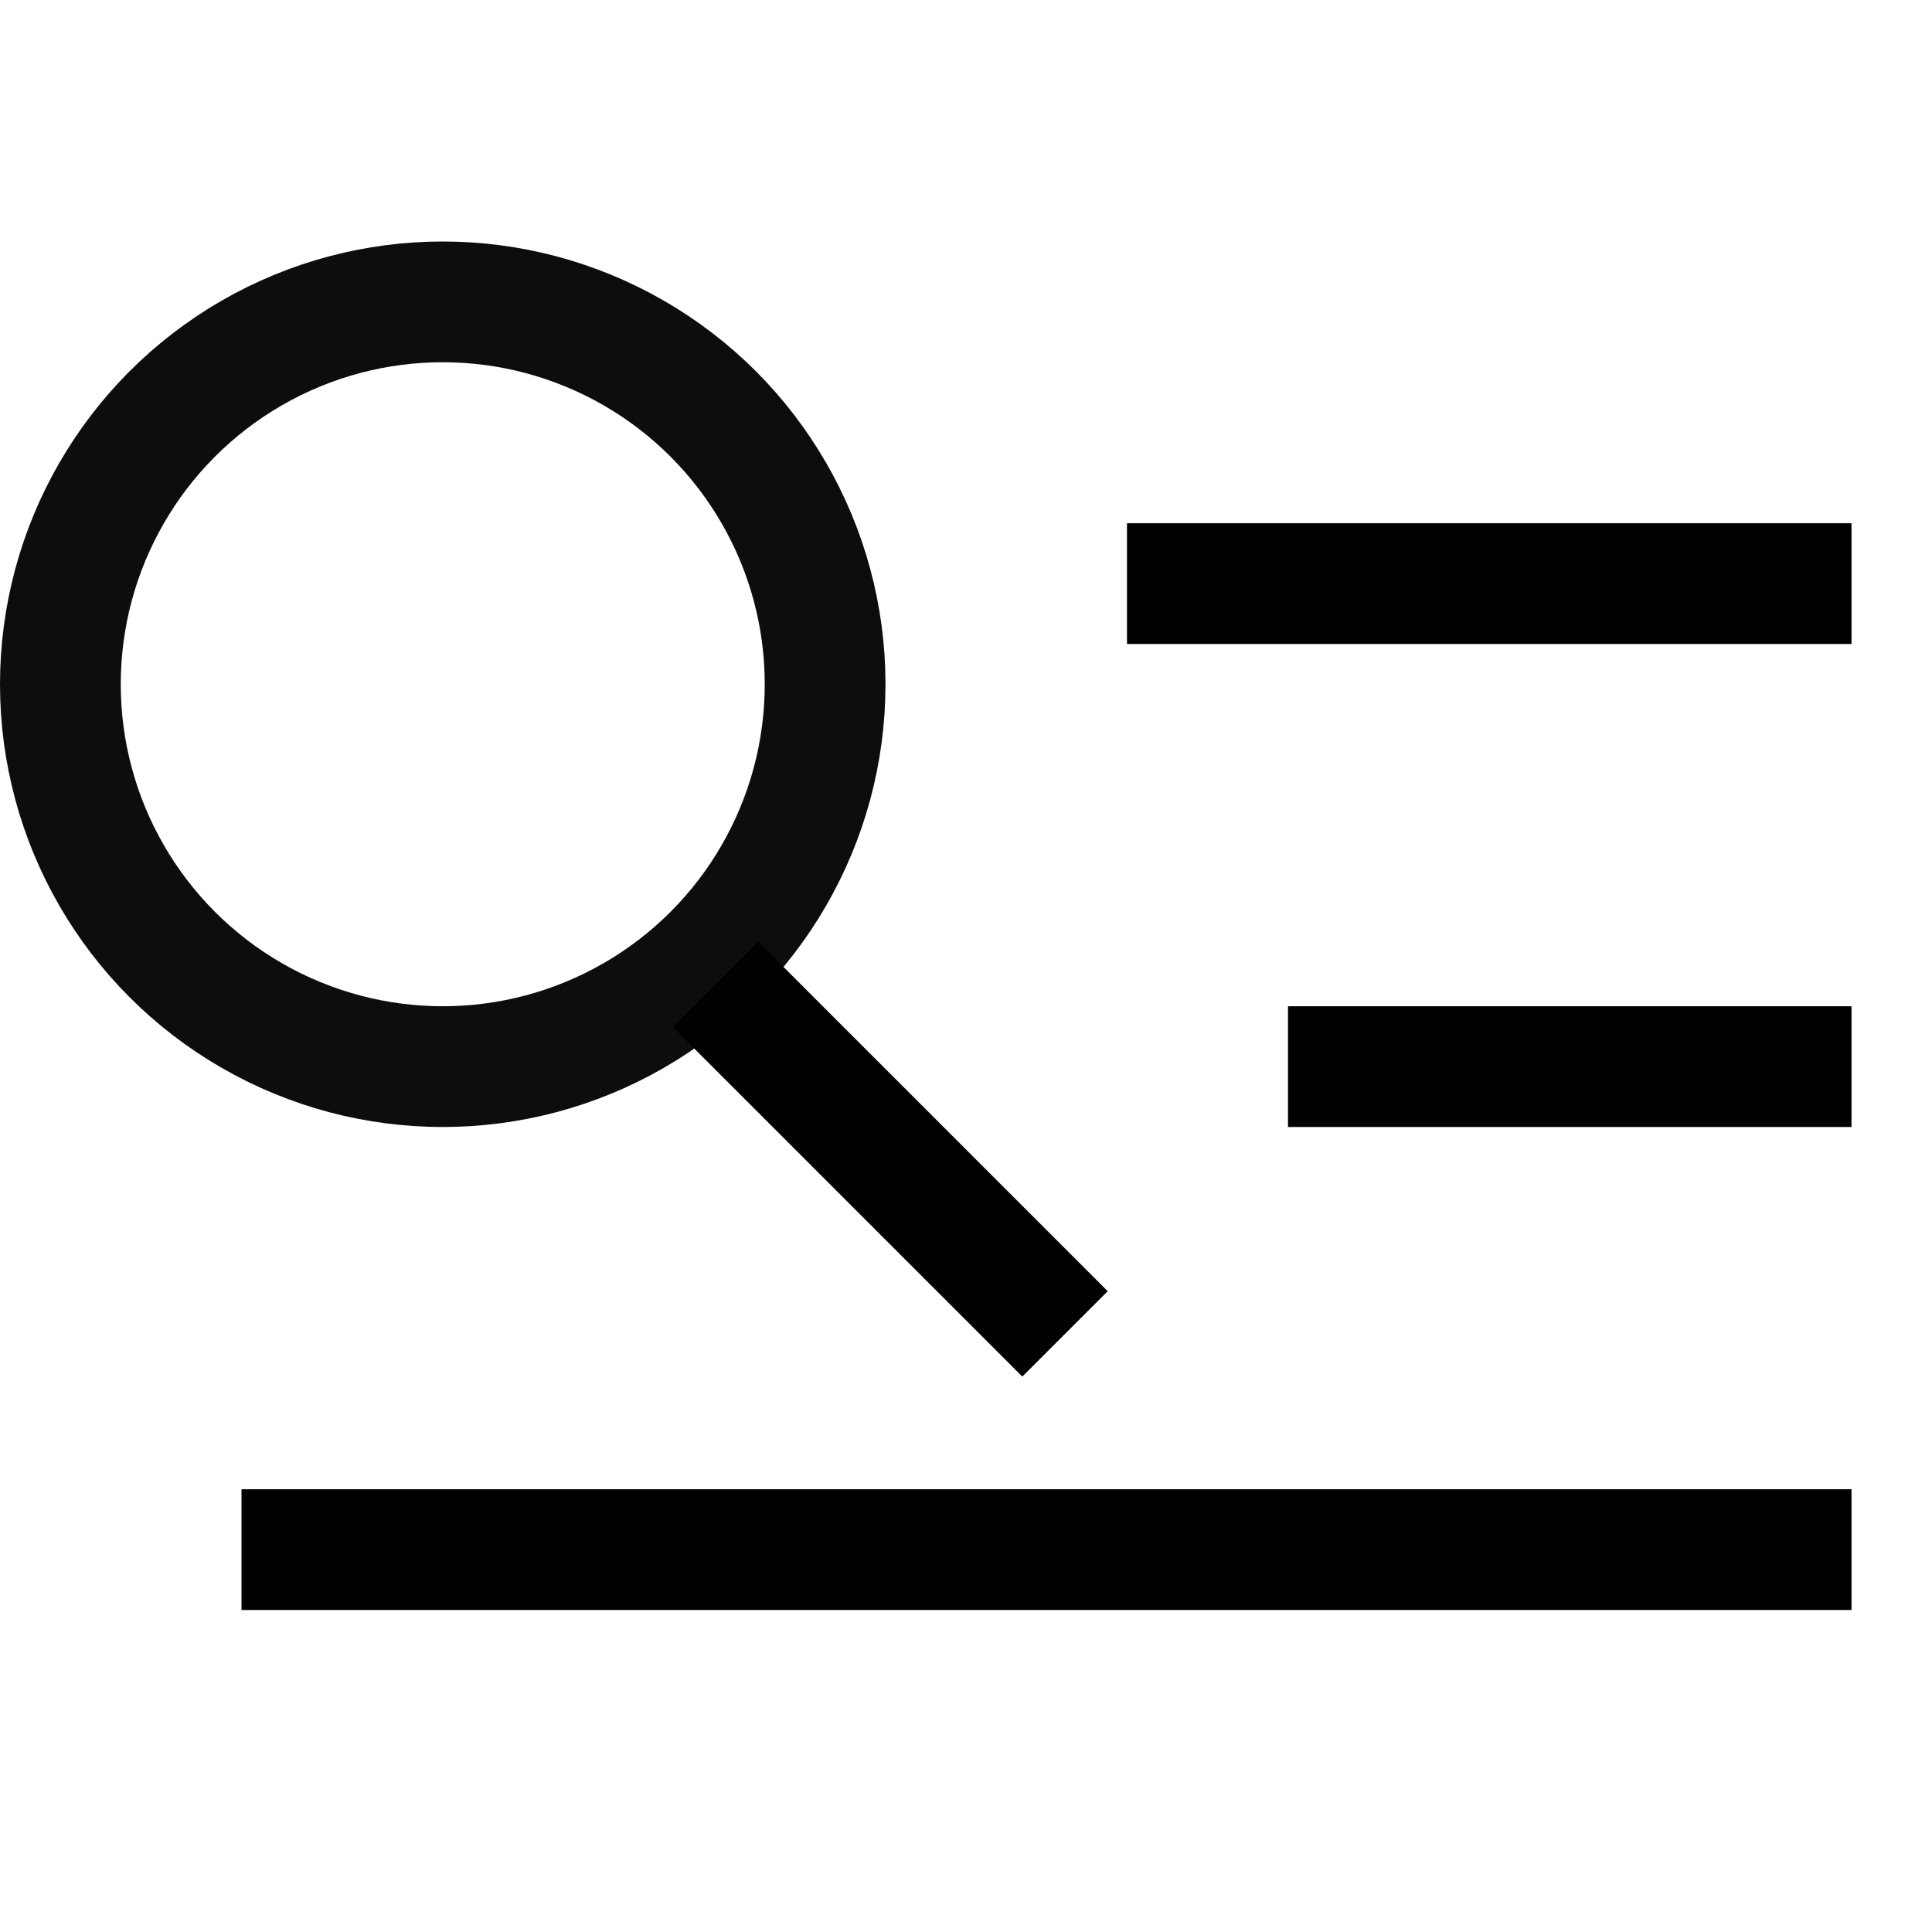 <svg width="24" height="24" viewBox="0 0 24 24" fill="none" xmlns="http://www.w3.org/2000/svg">
<circle cx="5.5" cy="8.5" r="4.75" stroke="#0D0D0D" stroke-width="1.5"/>
<line x1="8.888" y1="12.228" x2="13.23" y2="16.57" stroke="black" stroke-width="1.5"/>
<line x1="14" y1="7.25" x2="23" y2="7.25" stroke="black" stroke-width="1.5"/>
<line x1="16" y1="13.25" x2="23" y2="13.25" stroke="black" stroke-width="1.5"/>
<line x1="3" y1="19.25" x2="23" y2="19.25" stroke="black" stroke-width="1.5"/>
</svg>

